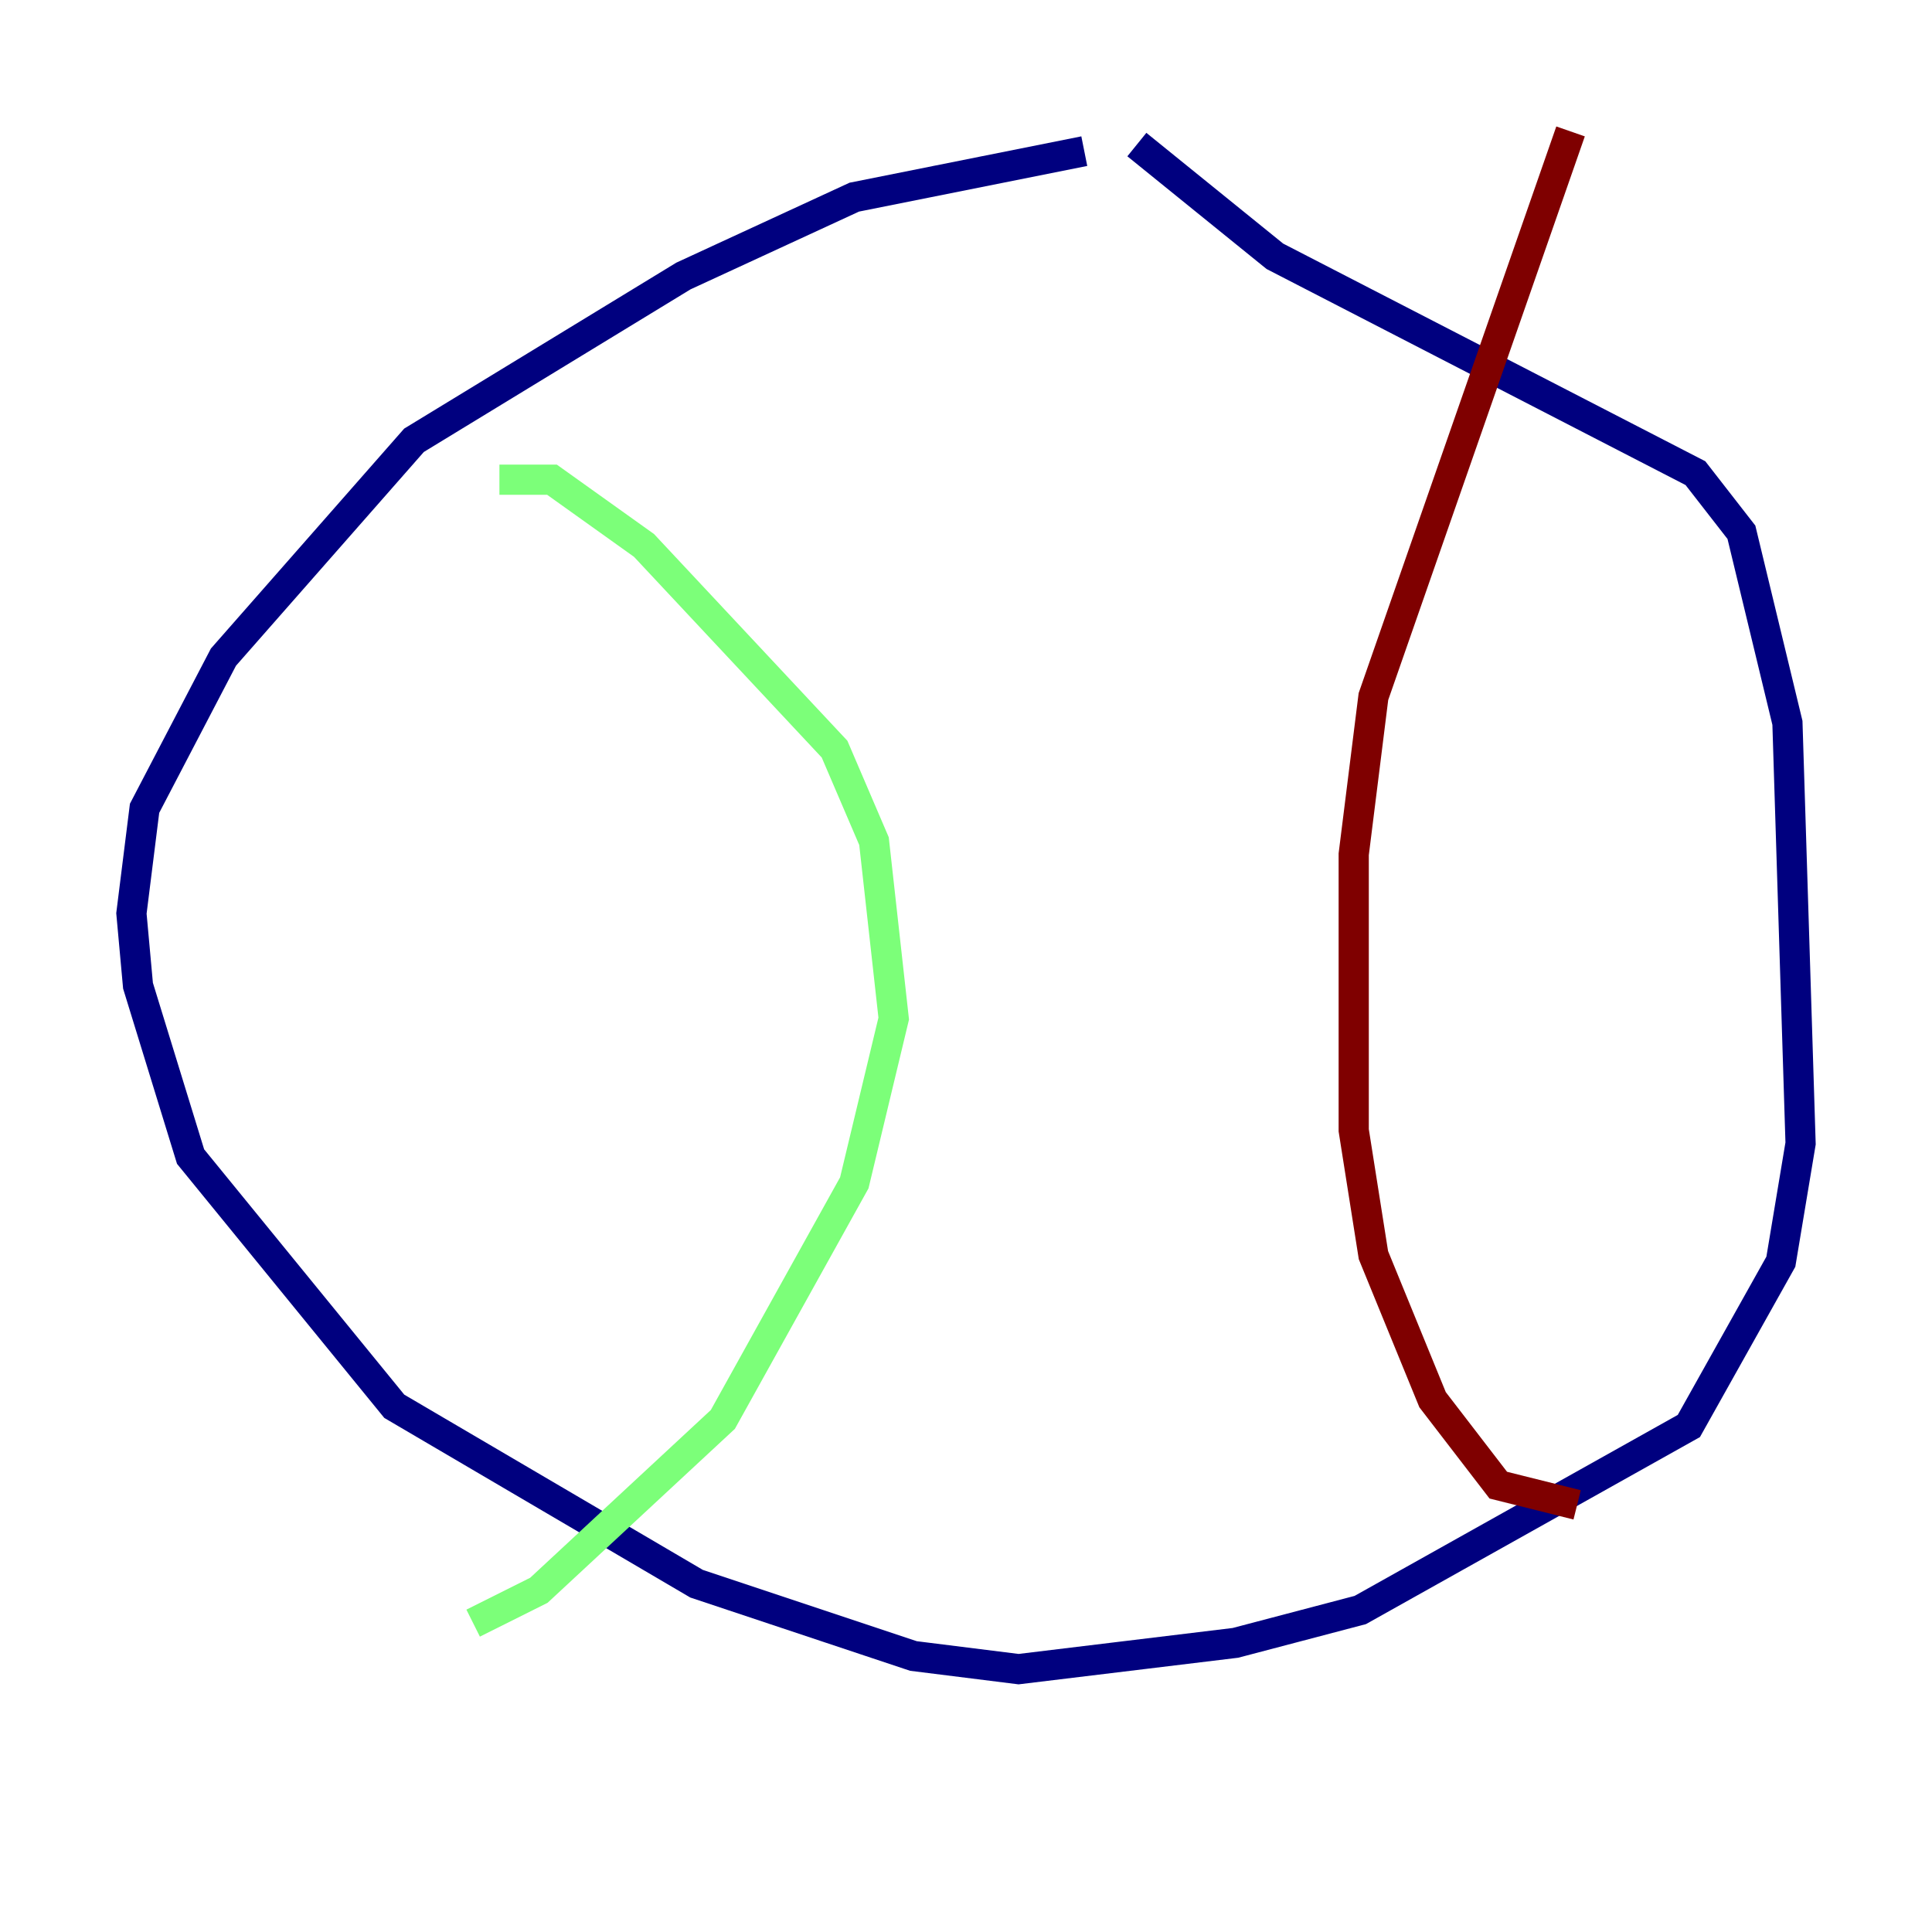 <?xml version="1.0" encoding="utf-8" ?>
<svg baseProfile="tiny" height="128" version="1.2" viewBox="0,0,128,128" width="128" xmlns="http://www.w3.org/2000/svg" xmlns:ev="http://www.w3.org/2001/xml-events" xmlns:xlink="http://www.w3.org/1999/xlink"><defs /><polyline fill="none" points="71.837,10.014 56.599,13.061 45.279,18.286 27.429,29.17 14.803,43.537 9.578,53.551 8.707,60.517 9.143,65.306 12.626,76.626 26.122,93.17 46.15,104.925 60.517,109.714 67.483,110.585 81.85,108.844 90.122,106.667 111.891,94.476 117.986,83.592 119.293,75.755 118.422,47.891 115.374,35.265 112.326,31.347 84.463,16.98 75.32,9.578" stroke="#00007f" stroke-width="2" /><polyline fill="none" points="33.088,31.782 36.571,31.782 42.667,36.136 55.292,49.633 57.905,55.728 59.211,67.483 56.599,78.367 47.891,94.041 35.701,105.361 31.347,107.537" stroke="#7cff79" stroke-width="2" /><polyline fill="none" points="104.054,8.707 90.993,46.15 89.687,56.599 89.687,74.884 90.993,83.156 94.912,92.735 99.265,98.395 104.49,99.701" stroke="#7f0000" stroke-width="2" /></svg>